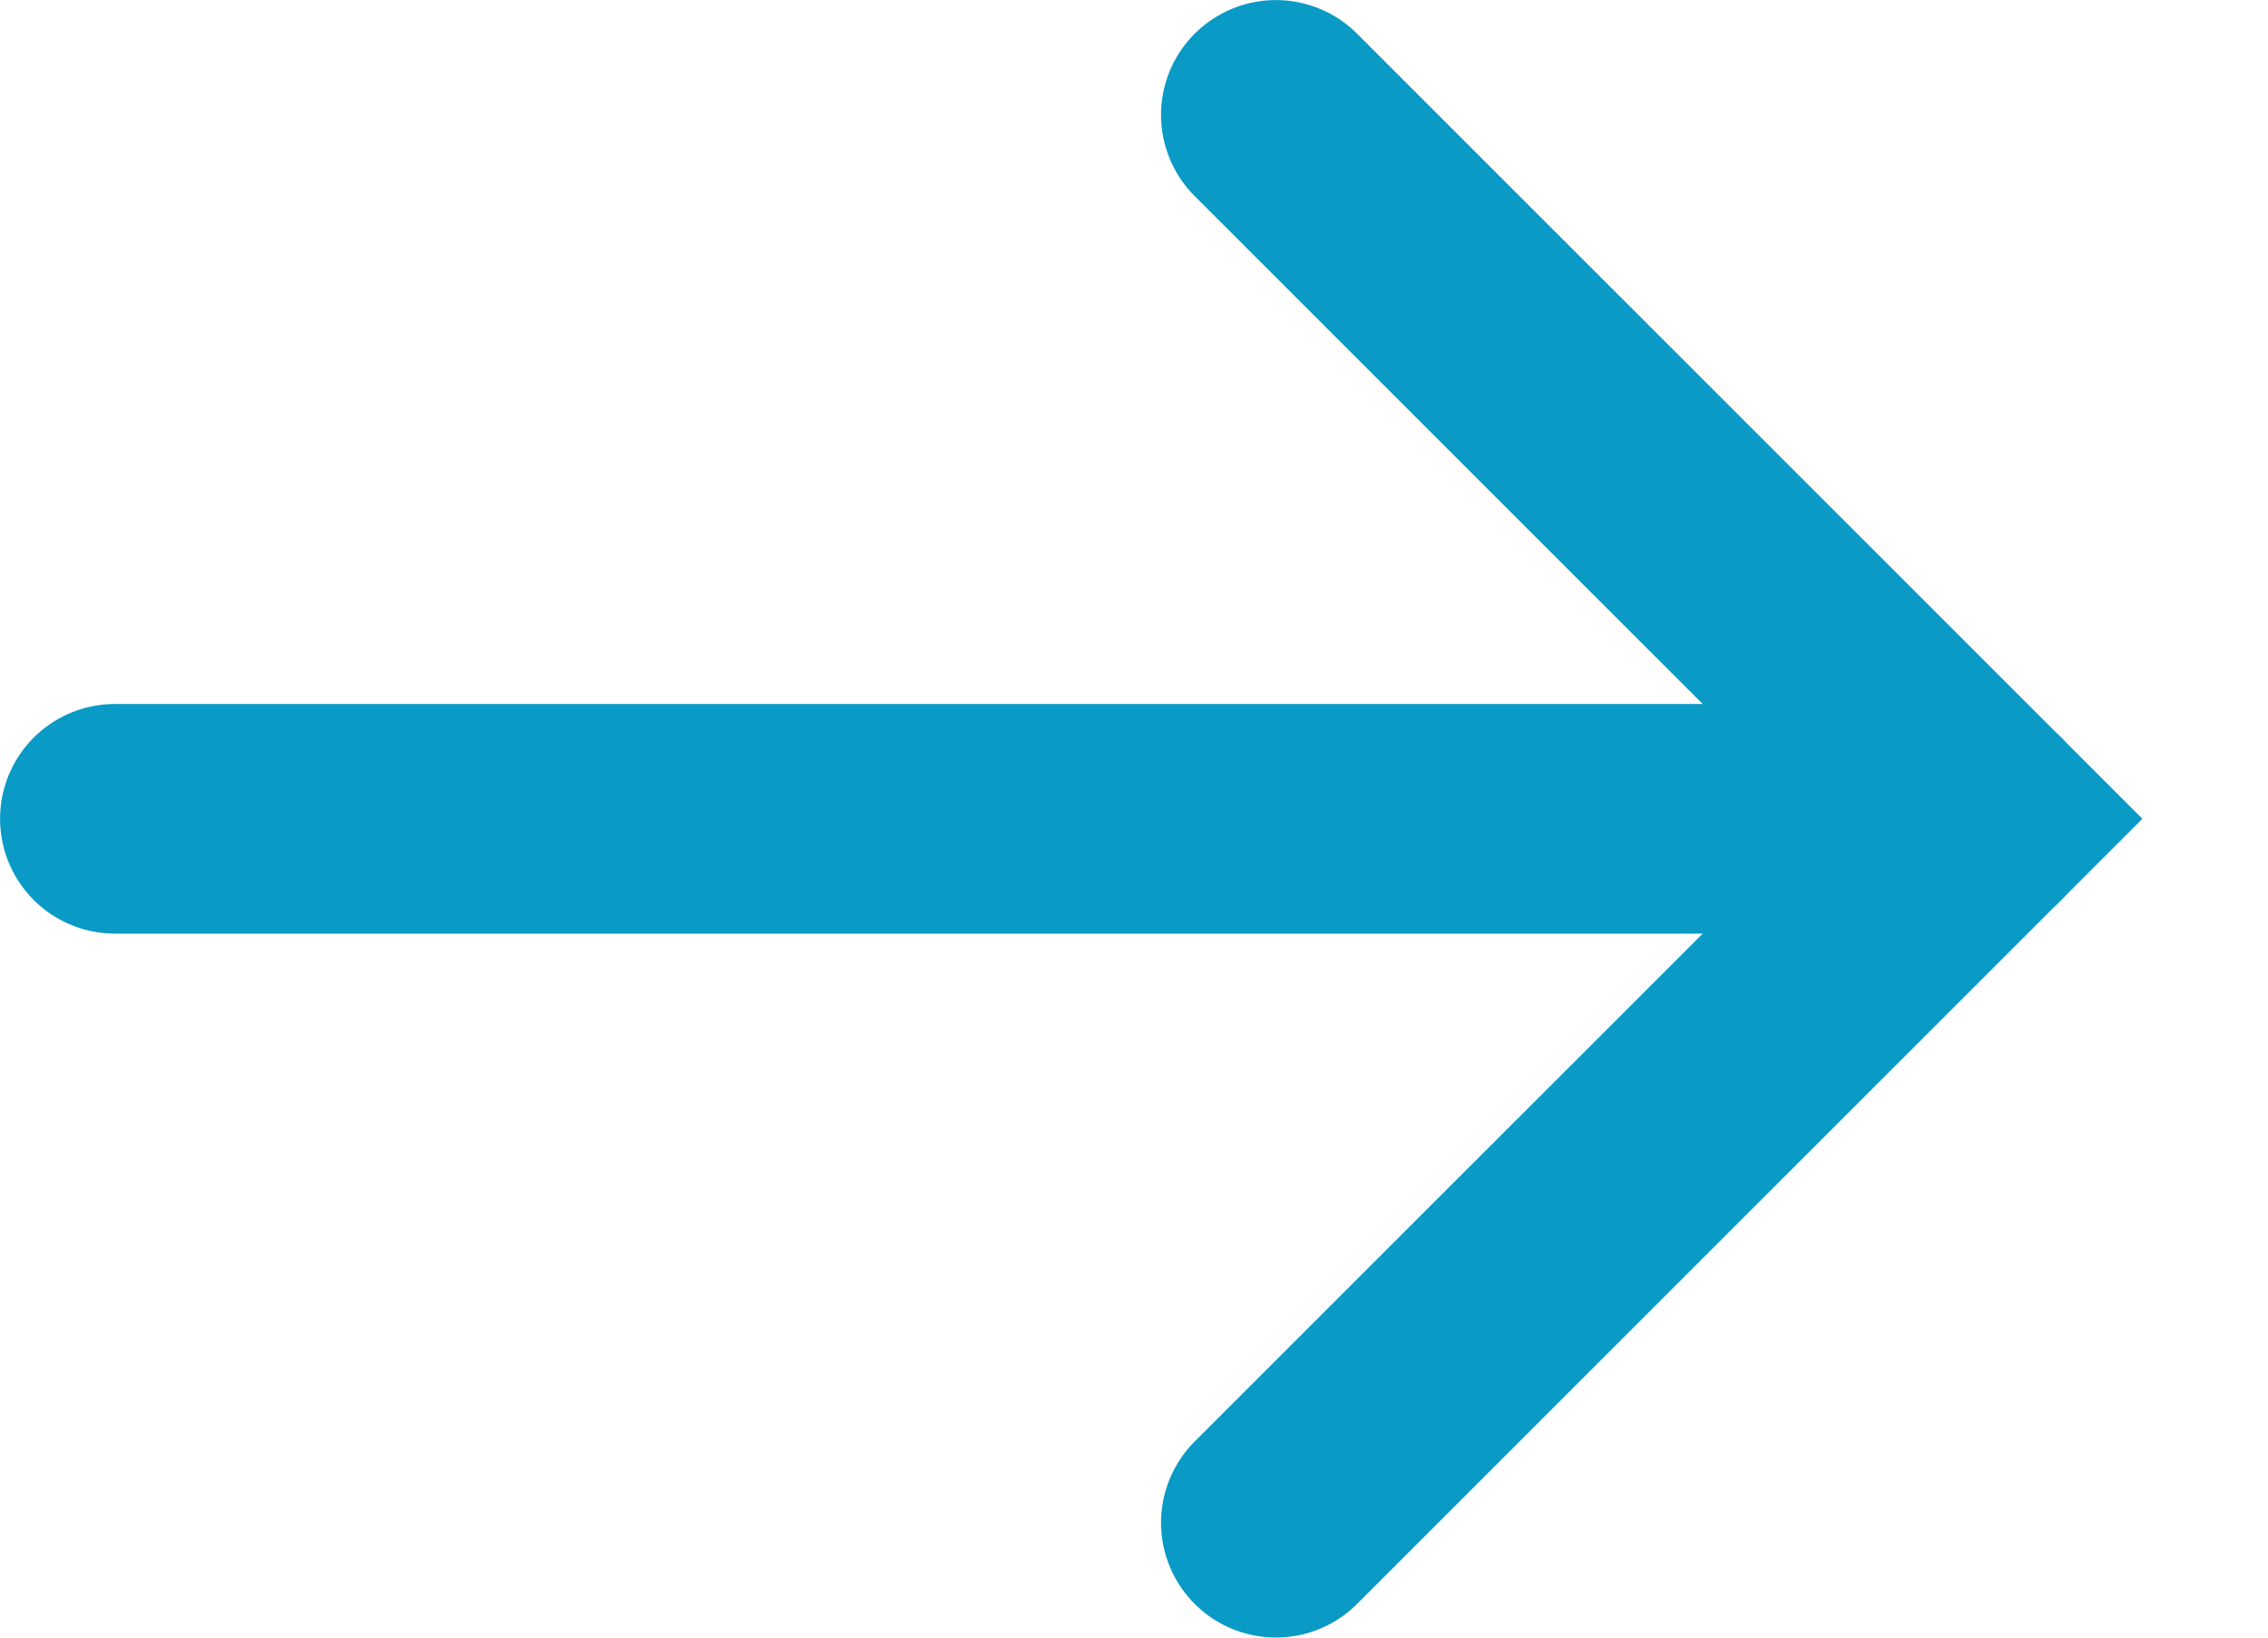 <svg width="18" height="13" viewBox="0 0 18 13" fill="none" xmlns="http://www.w3.org/2000/svg">
<g clip-path="url(#clip0_5196_593)">
<path d="M0.912 6.5H15.715" stroke="#099AC6" stroke-width="1.823" stroke-miterlimit="10" stroke-linecap="round"/>
<path d="M10.126 12.088L15.714 6.5L10.126 0.912" stroke="#099AC6" stroke-width="1.823" stroke-miterlimit="10" stroke-linecap="round"/>
</g>
<defs>
<clipPath id="clip0_5196_593">
<rect width="17.004" height="13" fill="white"/>
</clipPath>
</defs>
</svg>
